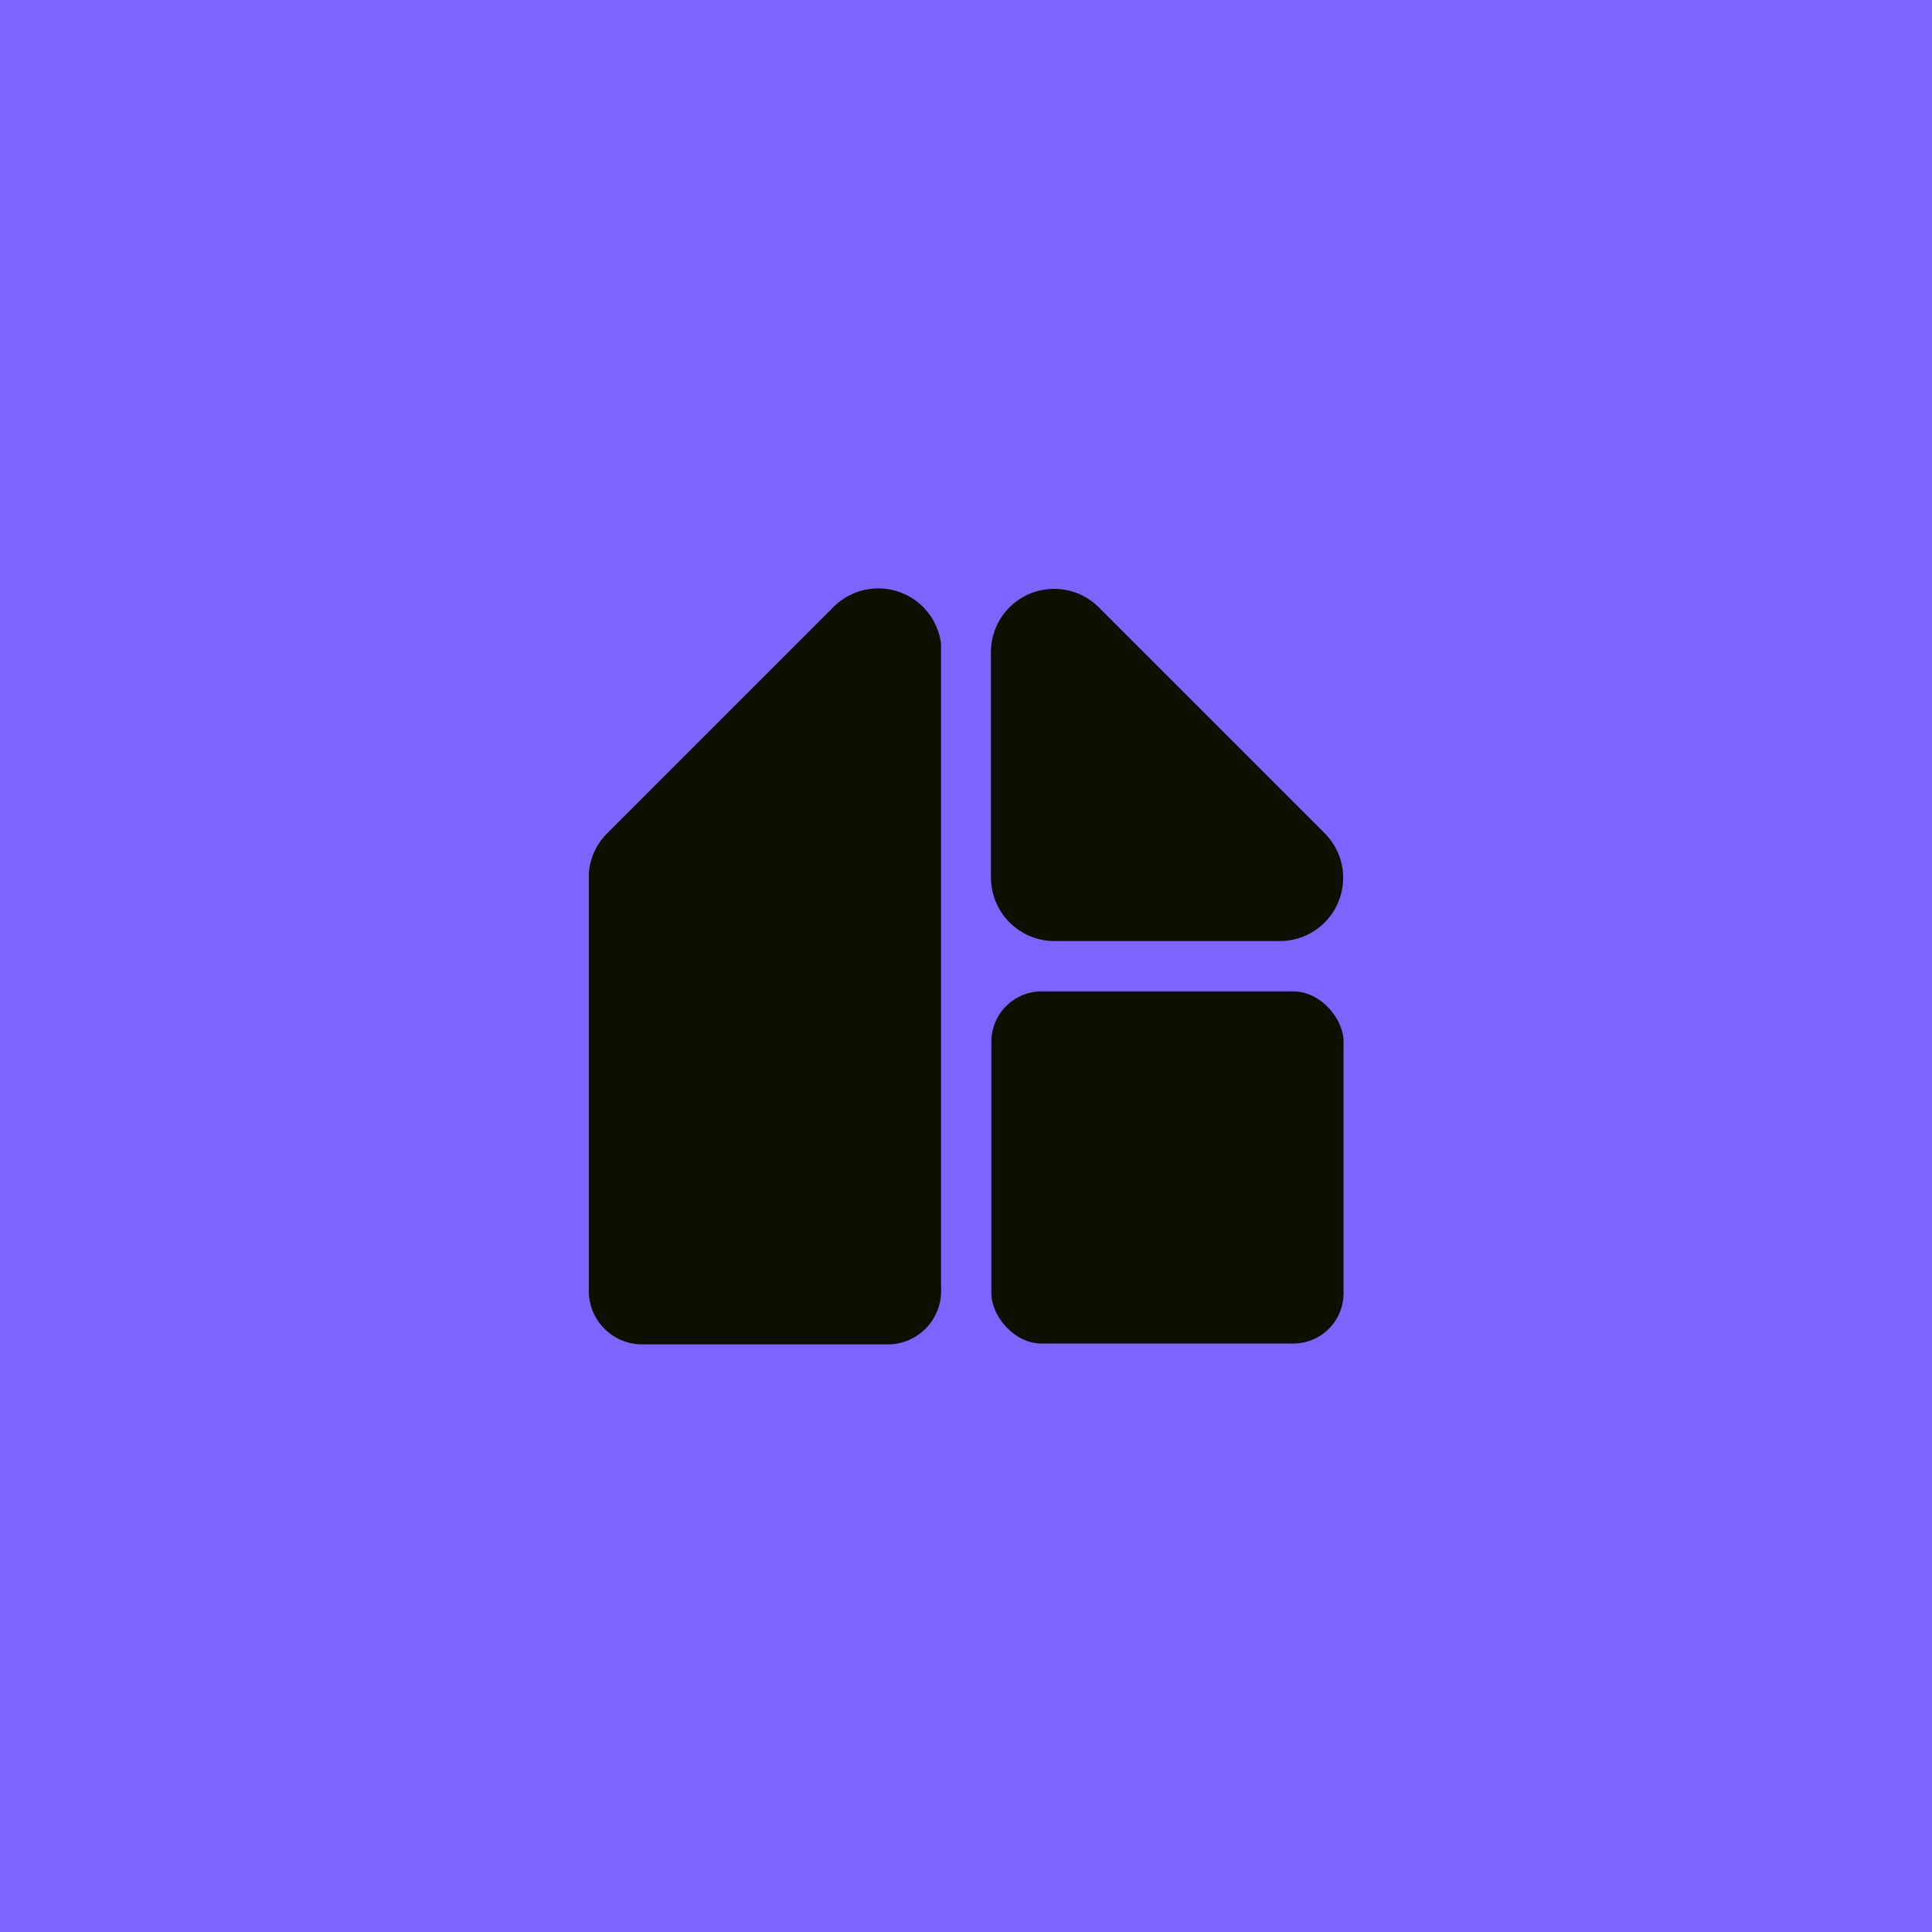 <svg xmlns="http://www.w3.org/2000/svg" viewBox="0 0 48 48"><defs><style>.a{fill:#7d64ff;}.b{fill:#0f0f00;}</style></defs><rect class="a" width="48" height="48"/><rect class="b" x="24.63" y="24.63" width="8.75" height="8.75" rx="1.25"/><path class="b" d="M26.19,23.38h5.62a1.57,1.57,0,0,0,1.1-2.68L27.3,15.09a1.57,1.57,0,0,0-2.68,1.1v5.62A1.58,1.58,0,0,0,26.19,23.38Z"/><path class="b" d="M20.7,15.09,15.09,20.7a1.54,1.54,0,0,0-.46,1h0V32a1.33,1.33,0,0,0,1.26,1.4h6.24A1.33,1.33,0,0,0,23.38,32V16h0A1.57,1.57,0,0,0,20.7,15.09Z"/></svg>